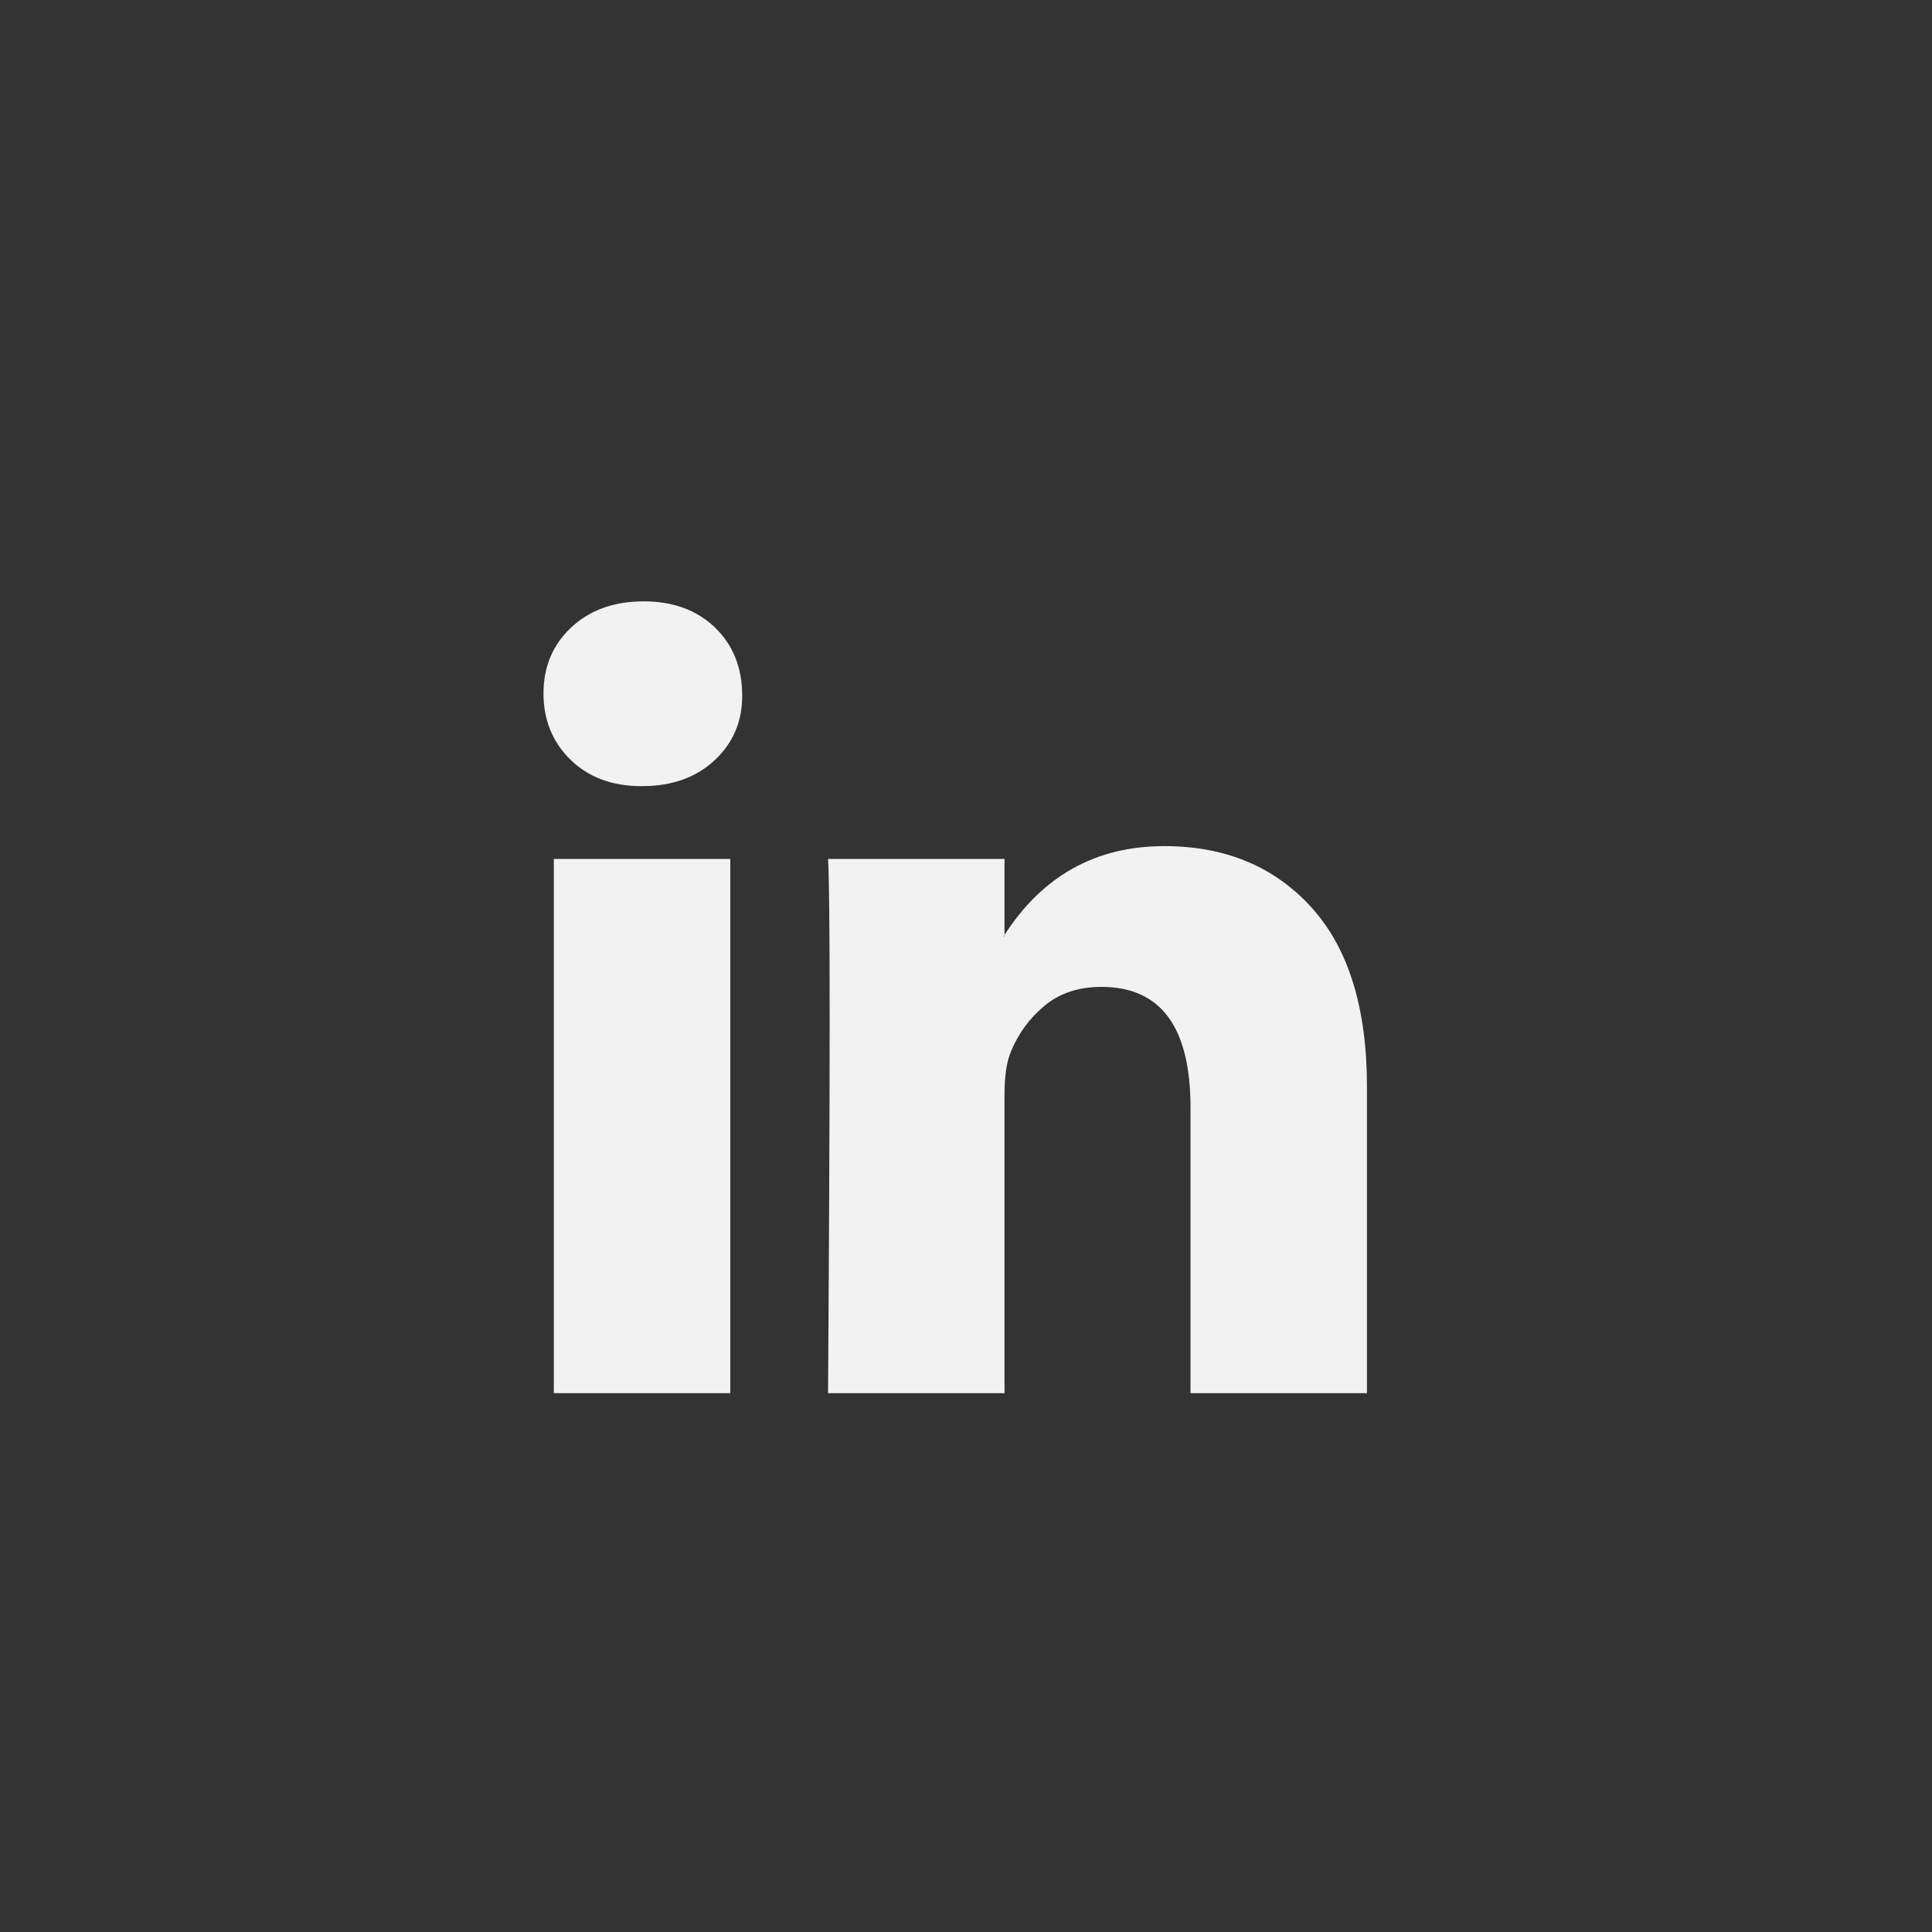 <svg width="61" height="61" viewBox="0 0 61 61" fill="none" xmlns="http://www.w3.org/2000/svg">
<rect x="0" y="0" width="61" height="61" fill="#333333" stroke="none"/>
<path d="M17.16 21.891C17.16 21.05 17.453 20.355 18.038 19.808C18.624 19.261 19.385 18.987 20.322 18.987C21.242 18.987 21.987 19.257 22.556 19.795C23.142 20.351 23.434 21.075 23.434 21.967C23.434 22.775 23.15 23.449 22.581 23.987C21.995 24.543 21.226 24.821 20.272 24.821L20.247 24.821C19.327 24.821 18.582 24.543 18.013 23.987C17.445 23.432 17.16 22.733 17.16 21.891ZM17.486 43.987L17.486 27.119L23.058 27.119L23.058 43.987L17.486 43.987ZM26.145 43.987L31.716 43.987L31.716 34.568C31.716 33.979 31.783 33.524 31.917 33.205C32.151 32.632 32.507 32.148 32.983 31.752C33.46 31.357 34.059 31.159 34.778 31.159C36.652 31.159 37.589 32.43 37.589 34.972L37.589 43.987L43.16 43.987L43.16 34.316C43.16 31.824 42.575 29.934 41.403 28.646C40.232 27.358 38.685 26.715 36.761 26.715C34.602 26.715 32.921 27.649 31.716 29.518L31.716 29.568L31.691 29.568L31.716 29.518L31.716 27.119L26.145 27.119C26.178 27.657 26.195 29.332 26.195 32.144C26.195 34.955 26.178 38.903 26.145 43.987Z" fill="#F2F2F2"/>
</svg>

